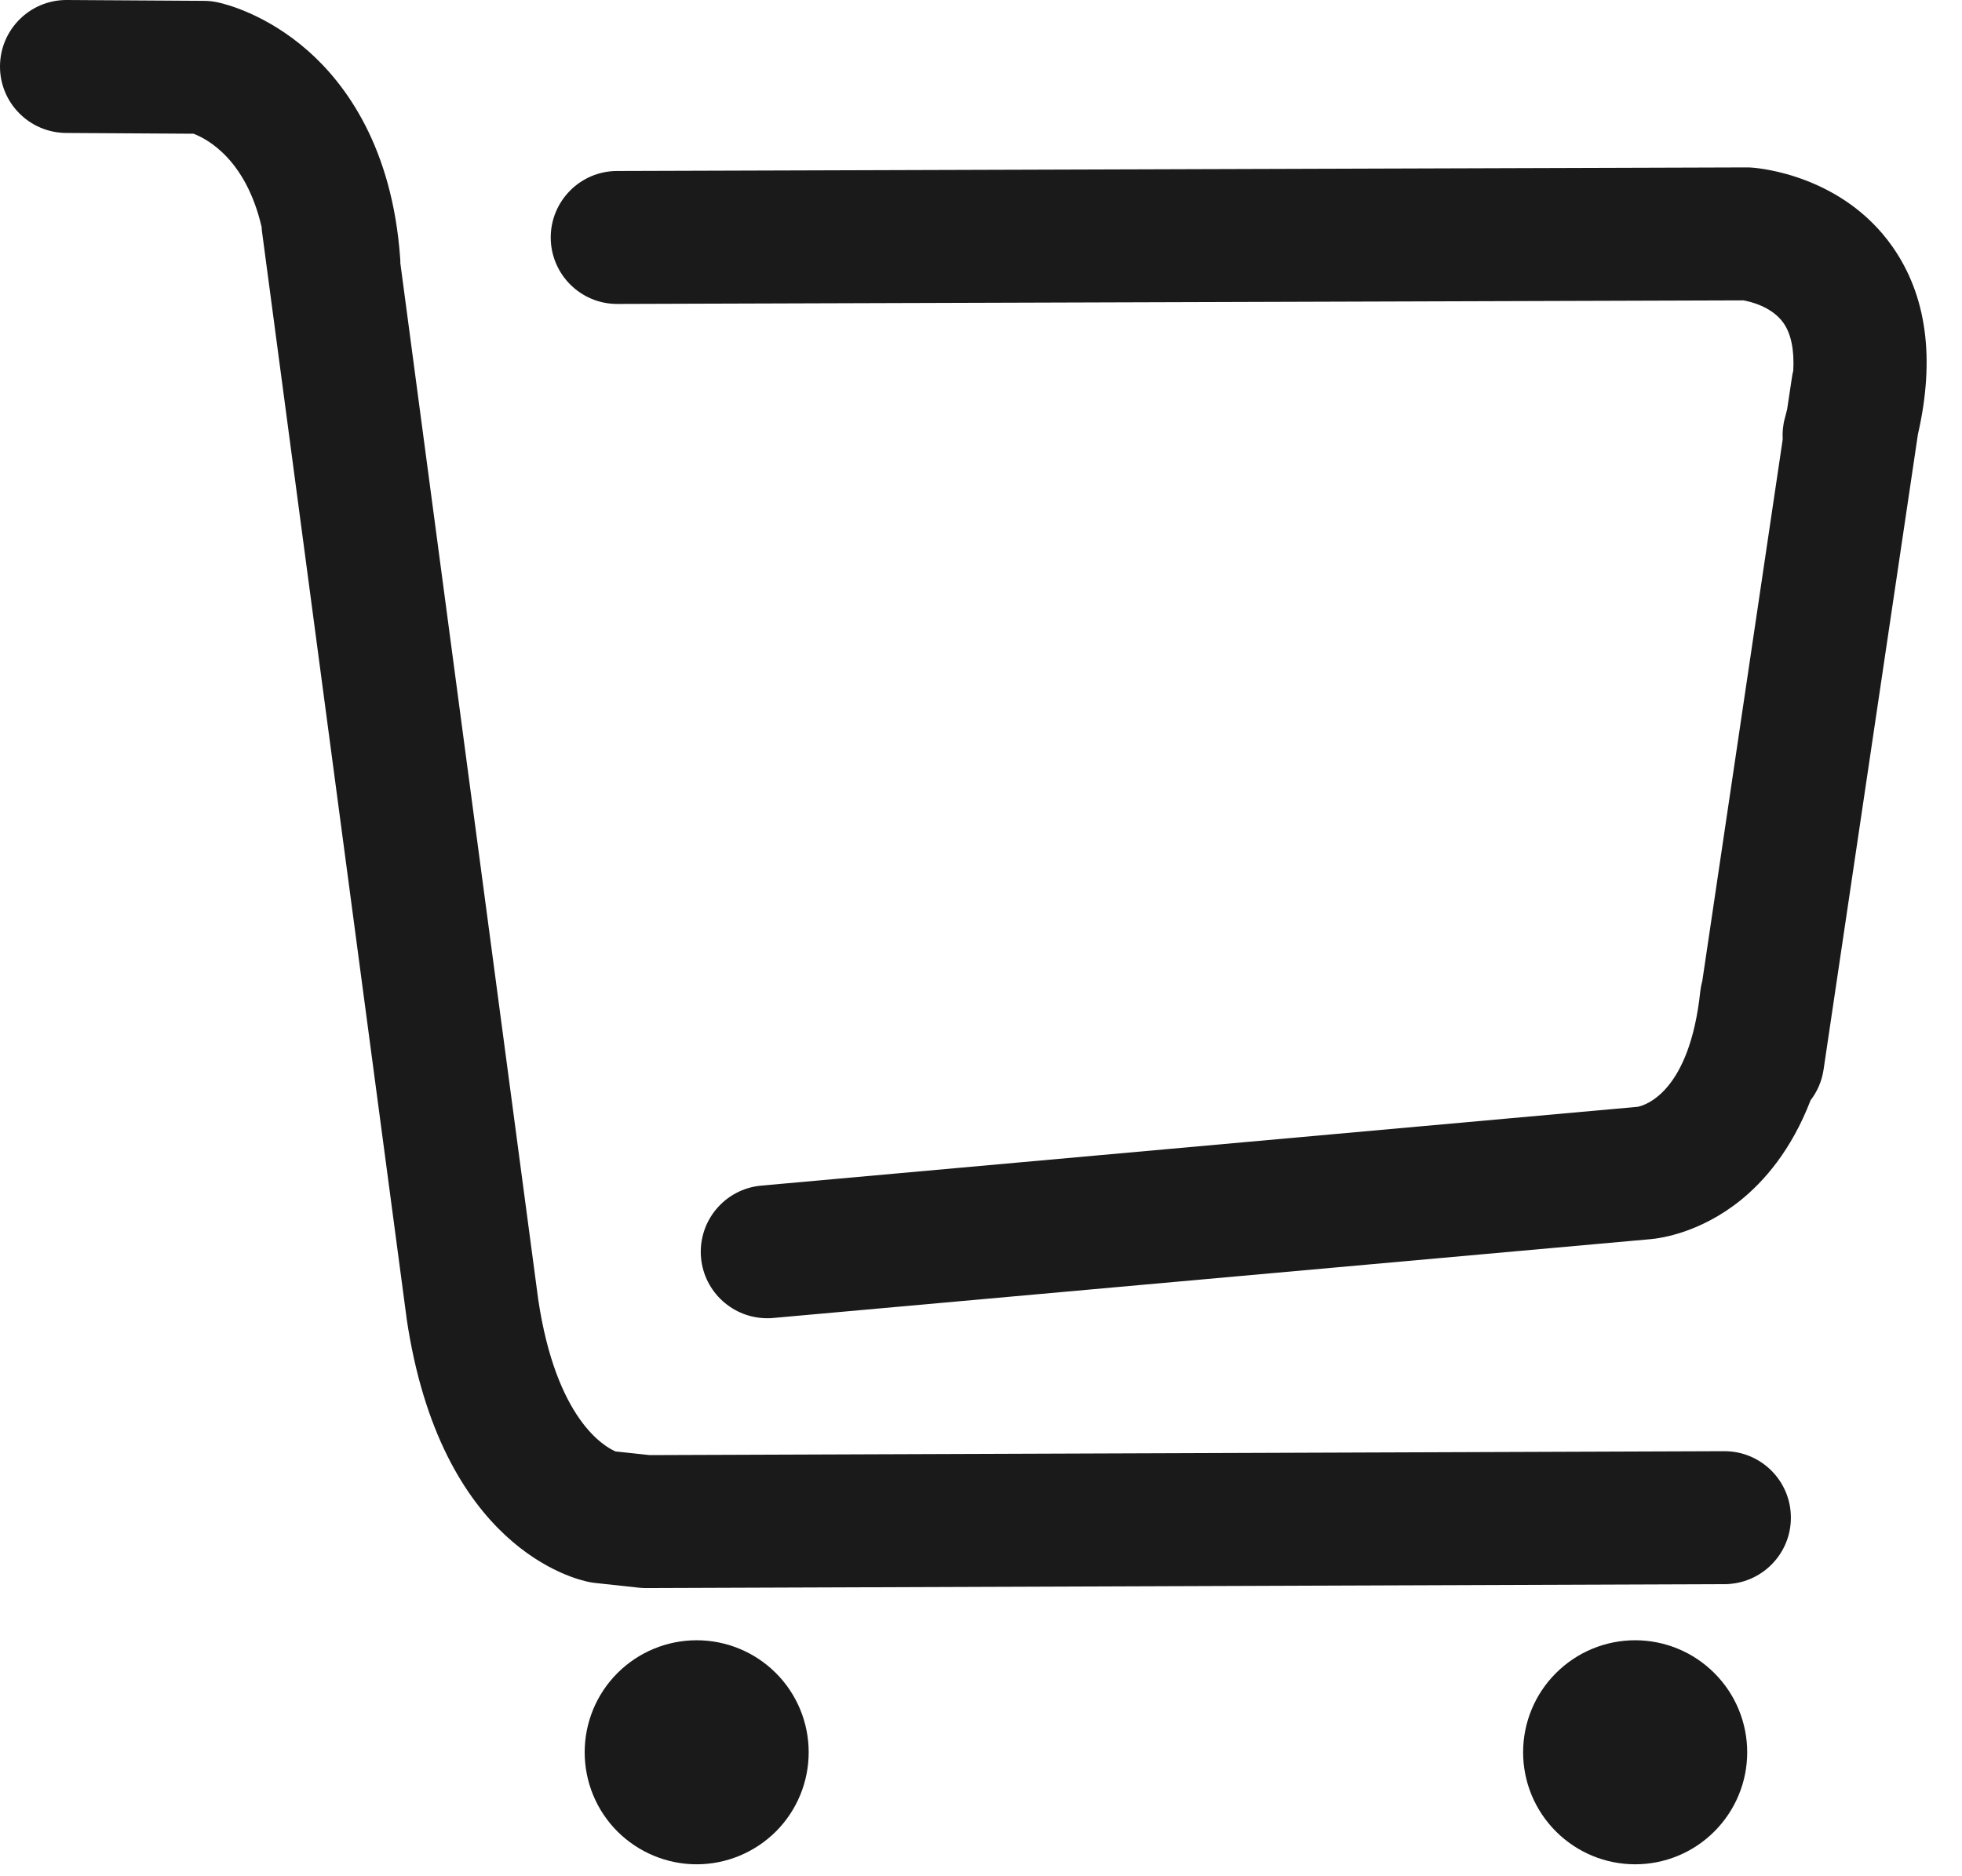 <svg width="23" height="22" viewBox="0 0 23 22" fill="none" xmlns="http://www.w3.org/2000/svg">
<path d="M6.854 20.546C6.854 20.895 6.992 21.229 7.238 21.475C7.485 21.721 7.819 21.86 8.167 21.86C8.515 21.86 8.849 21.721 9.096 21.475C9.342 21.229 9.48 20.895 9.48 20.546C9.48 20.198 9.342 19.864 9.096 19.618C8.849 19.371 8.515 19.233 8.167 19.233C7.819 19.233 7.485 19.371 7.238 19.618C6.992 19.864 6.854 20.198 6.854 20.546ZM17.855 20.546C17.855 20.719 17.889 20.89 17.955 21.049C18.021 21.208 18.118 21.353 18.24 21.475C18.362 21.597 18.507 21.694 18.666 21.76C18.825 21.826 18.996 21.86 19.169 21.86C19.341 21.86 19.512 21.826 19.671 21.76C19.831 21.694 19.975 21.597 20.097 21.475C20.219 21.353 20.316 21.208 20.382 21.049C20.448 20.89 20.482 20.719 20.482 20.546C20.482 20.374 20.448 20.203 20.382 20.044C20.316 19.884 20.219 19.74 20.097 19.618C19.975 19.496 19.831 19.399 19.671 19.333C19.512 19.267 19.341 19.233 19.169 19.233C18.996 19.233 18.825 19.267 18.666 19.333C18.507 19.399 18.362 19.496 18.24 19.618C18.118 19.74 18.021 19.884 17.955 20.044C17.889 20.203 17.855 20.374 17.855 20.546ZM20.215 17.016C20.214 17.016 20.213 17.016 20.212 17.016L7.617 17.062L7.216 17.019C7.087 16.964 6.519 16.645 6.309 15.234L4.693 3.085C4.693 3.065 4.693 3.046 4.691 3.026C4.598 1.725 4.053 0.987 3.612 0.597C3.116 0.16 2.633 0.044 2.541 0.025C2.491 0.015 2.441 0.01 2.39 0.01L0.784 0C0.783 0 0.781 0 0.779 0C0.351 0 0.003 0.346 1.47937e-05 0.775C-0.003 1.205 0.344 1.556 0.775 1.559L2.269 1.568C2.438 1.633 2.884 1.875 3.067 2.662C3.068 2.681 3.069 2.701 3.072 2.72L4.765 15.445C4.765 15.449 4.766 15.452 4.766 15.456C5.163 18.148 6.737 18.519 6.916 18.552C6.936 18.556 6.956 18.559 6.976 18.561L7.493 18.617C7.521 18.62 7.549 18.621 7.577 18.621C7.578 18.621 7.579 18.621 7.58 18.621L20.218 18.575C20.648 18.573 20.996 18.223 20.994 17.793C20.993 17.363 20.644 17.016 20.215 17.016ZM22.483 5.094C22.687 4.203 22.586 3.461 22.181 2.887C21.598 2.062 20.64 1.972 20.533 1.965C20.514 1.963 20.494 1.963 20.476 1.963L7.233 2.005C6.803 2.006 6.455 2.357 6.456 2.787C6.458 3.217 6.808 3.566 7.238 3.564L20.437 3.522C20.5 3.533 20.768 3.589 20.907 3.787C20.997 3.914 21.035 4.106 21.022 4.346C21.015 4.372 21.01 4.4 21.006 4.428L20.95 4.8C20.942 4.832 20.934 4.864 20.925 4.897C20.901 4.982 20.893 5.069 20.898 5.153L19.956 11.5C19.945 11.54 19.937 11.582 19.932 11.624C19.806 12.814 19.28 12.962 19.198 12.978L8.925 13.902C8.496 13.94 8.18 14.319 8.218 14.748C8.255 15.153 8.595 15.457 8.994 15.457C9.017 15.457 9.041 15.457 9.064 15.454L19.348 14.53C19.472 14.519 19.931 14.454 20.403 14.075C20.677 13.854 20.999 13.489 21.225 12.901C21.303 12.8 21.357 12.678 21.377 12.543L22.483 5.094Z" fill="#1A1A1A"/>
</svg>
